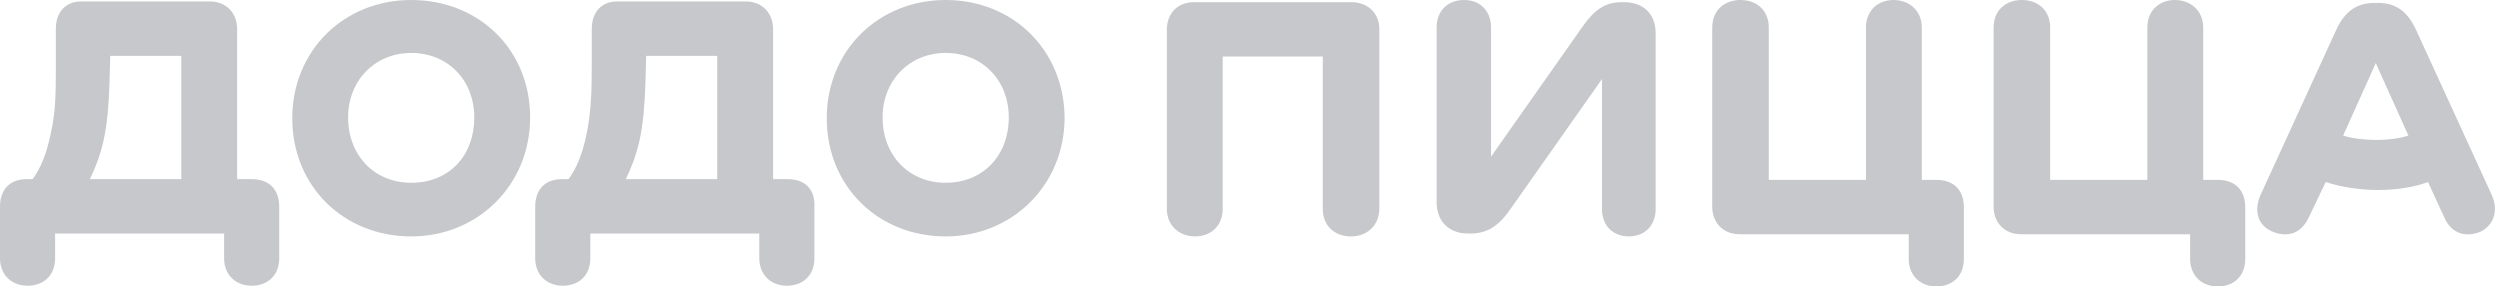 <svg width="192" height="22" viewBox="0 0 192 22" fill="none" xmlns="http://www.w3.org/2000/svg">
<path d="M191.371 14.982L185.523 2.228C184.855 0.835 183.964 0.223 182.627 0.223H182.405C181.012 0.223 180.121 0.835 179.453 2.228L173.605 14.982C173.048 16.263 173.438 17.377 174.607 17.823C175.665 18.212 176.668 17.99 177.281 16.765L178.617 13.98C179.787 14.37 181.291 14.592 182.628 14.592C184.076 14.592 185.413 14.37 186.471 13.98L187.752 16.765C188.309 17.99 189.423 18.213 190.425 17.823C191.483 17.377 191.928 16.208 191.371 14.982ZM182.515 10.749C181.624 10.749 180.677 10.638 179.953 10.415L182.46 4.846L184.966 10.415C184.242 10.638 183.407 10.749 182.515 10.749Z" fill="#C7C8CB"/>
<path d="M170.319 13.813H169.205V2.117C169.205 0.78 168.202 0 167.033 0C165.863 0 164.916 0.78 164.916 2.117V13.813H157.453V2.117C157.453 0.78 156.506 0 155.281 0C154.055 0 153.108 0.78 153.108 2.117V15.873C153.108 17.043 153.888 17.99 155.225 17.99H168.202V19.884C168.202 21.22 169.149 22 170.319 22C171.544 22 172.435 21.22 172.435 19.884V15.929C172.435 14.537 171.599 13.813 170.319 13.813Z" fill="#C7C8CB"/>
<path d="M148.708 13.813H147.595V2.117C147.595 0.78 146.592 0 145.422 0C144.253 0 143.306 0.78 143.306 2.117V13.813H135.843V2.117C135.843 0.78 134.896 0 133.67 0C132.445 0 131.498 0.78 131.498 2.117V15.873C131.498 17.043 132.278 17.99 133.615 17.99H146.592V19.884C146.592 21.22 147.539 22 148.708 22C149.933 22 150.825 21.22 150.825 19.884V15.929C150.825 14.537 149.99 13.813 148.708 13.813Z" fill="#C7C8CB"/>
<path d="M124.703 0.167H124.536C123.255 0.167 122.42 0.78 121.529 2.061L114.511 12.03V2.117C114.511 0.78 113.62 0 112.45 0C111.225 0 110.333 0.78 110.333 2.117V15.539C110.333 16.987 111.28 17.934 112.728 17.934H112.951C114.288 17.934 115.179 17.266 116.014 16.04L123.032 6.071V16.04C123.032 17.377 123.923 18.157 125.093 18.157C126.263 18.157 127.154 17.377 127.154 16.04V2.562C127.154 1.114 126.263 0.167 124.703 0.167Z" fill="#C7C8CB"/>
<path d="M103.762 0.167H91.731C90.339 0.167 89.615 1.114 89.615 2.284V16.04C89.615 17.377 90.617 18.157 91.787 18.157C92.956 18.157 93.903 17.377 93.903 16.04V4.344H101.589V16.041C101.589 17.378 102.536 18.157 103.762 18.157C104.931 18.157 105.934 17.378 105.934 15.985V2.228C105.934 1.114 105.154 0.167 103.762 0.167Z" fill="#C7C8CB"/>
<path d="M72.628 0C67.448 0 63.494 3.899 63.494 9.079C63.494 14.314 67.448 18.157 72.628 18.157C77.752 18.157 81.762 14.203 81.762 9.023C81.706 3.788 77.752 0 72.628 0ZM72.628 14.036C69.787 14.036 67.782 11.919 67.782 9.023C67.782 6.183 69.843 4.066 72.628 4.066C75.468 4.066 77.474 6.183 77.474 9.023C77.474 11.919 75.524 14.036 72.628 14.036Z" fill="#C7C8CB"/>
<path d="M60.486 13.757H59.373V2.228C59.373 1.058 58.593 0.111 57.256 0.111H47.398C46.228 0.111 45.448 0.891 45.448 2.228V5.013C45.448 7.018 45.393 8.577 45.059 10.248C44.724 11.863 44.279 12.921 43.666 13.757H43.165C41.772 13.757 41.104 14.648 41.104 15.873V19.828C41.104 21.165 42.051 21.944 43.221 21.944C44.446 21.944 45.337 21.165 45.337 19.828V17.934H58.314V19.828C58.314 21.165 59.261 21.944 60.431 21.944C61.656 21.944 62.547 21.165 62.547 19.828V15.873C62.603 14.648 61.934 13.757 60.486 13.757ZM55.084 13.757H48.066C48.512 12.81 48.846 11.975 49.124 10.75C49.403 9.413 49.514 8.076 49.57 6.35L49.625 4.289H55.083V13.757H55.084Z" fill="#C7C8CB"/>
<path d="M31.58 0C26.4 0 22.446 3.899 22.446 9.079C22.446 14.314 26.4 18.157 31.58 18.157C36.704 18.157 40.714 14.203 40.714 9.023C40.714 3.788 36.76 0 31.58 0ZM31.58 14.036C28.739 14.036 26.734 11.919 26.734 9.023C26.734 6.183 28.795 4.066 31.58 4.066C34.42 4.066 36.425 6.183 36.425 9.023C36.425 11.919 34.532 14.036 31.58 14.036Z" fill="#C7C8CB"/>
<path d="M19.327 13.757H18.213V2.228C18.213 1.058 17.433 0.111 16.096 0.111H6.238C5.069 0.111 4.289 0.891 4.289 2.228V5.013C4.289 7.018 4.289 8.577 3.899 10.248C3.565 11.863 3.119 12.921 2.506 13.757H2.061C0.668 13.757 0 14.648 0 15.873V19.828C0 21.165 0.947 21.944 2.117 21.944C3.342 21.944 4.233 21.165 4.233 19.828V17.934H17.211V19.828C17.211 21.165 18.157 21.944 19.327 21.944C20.552 21.944 21.444 21.165 21.444 19.828V15.873C21.443 14.648 20.775 13.757 19.327 13.757ZM13.924 13.757H6.906C7.352 12.81 7.686 11.975 7.964 10.75C8.243 9.413 8.354 8.076 8.41 6.35L8.466 4.289H13.924L13.924 13.757Z" fill="#C7C8CB"/>
</svg>
